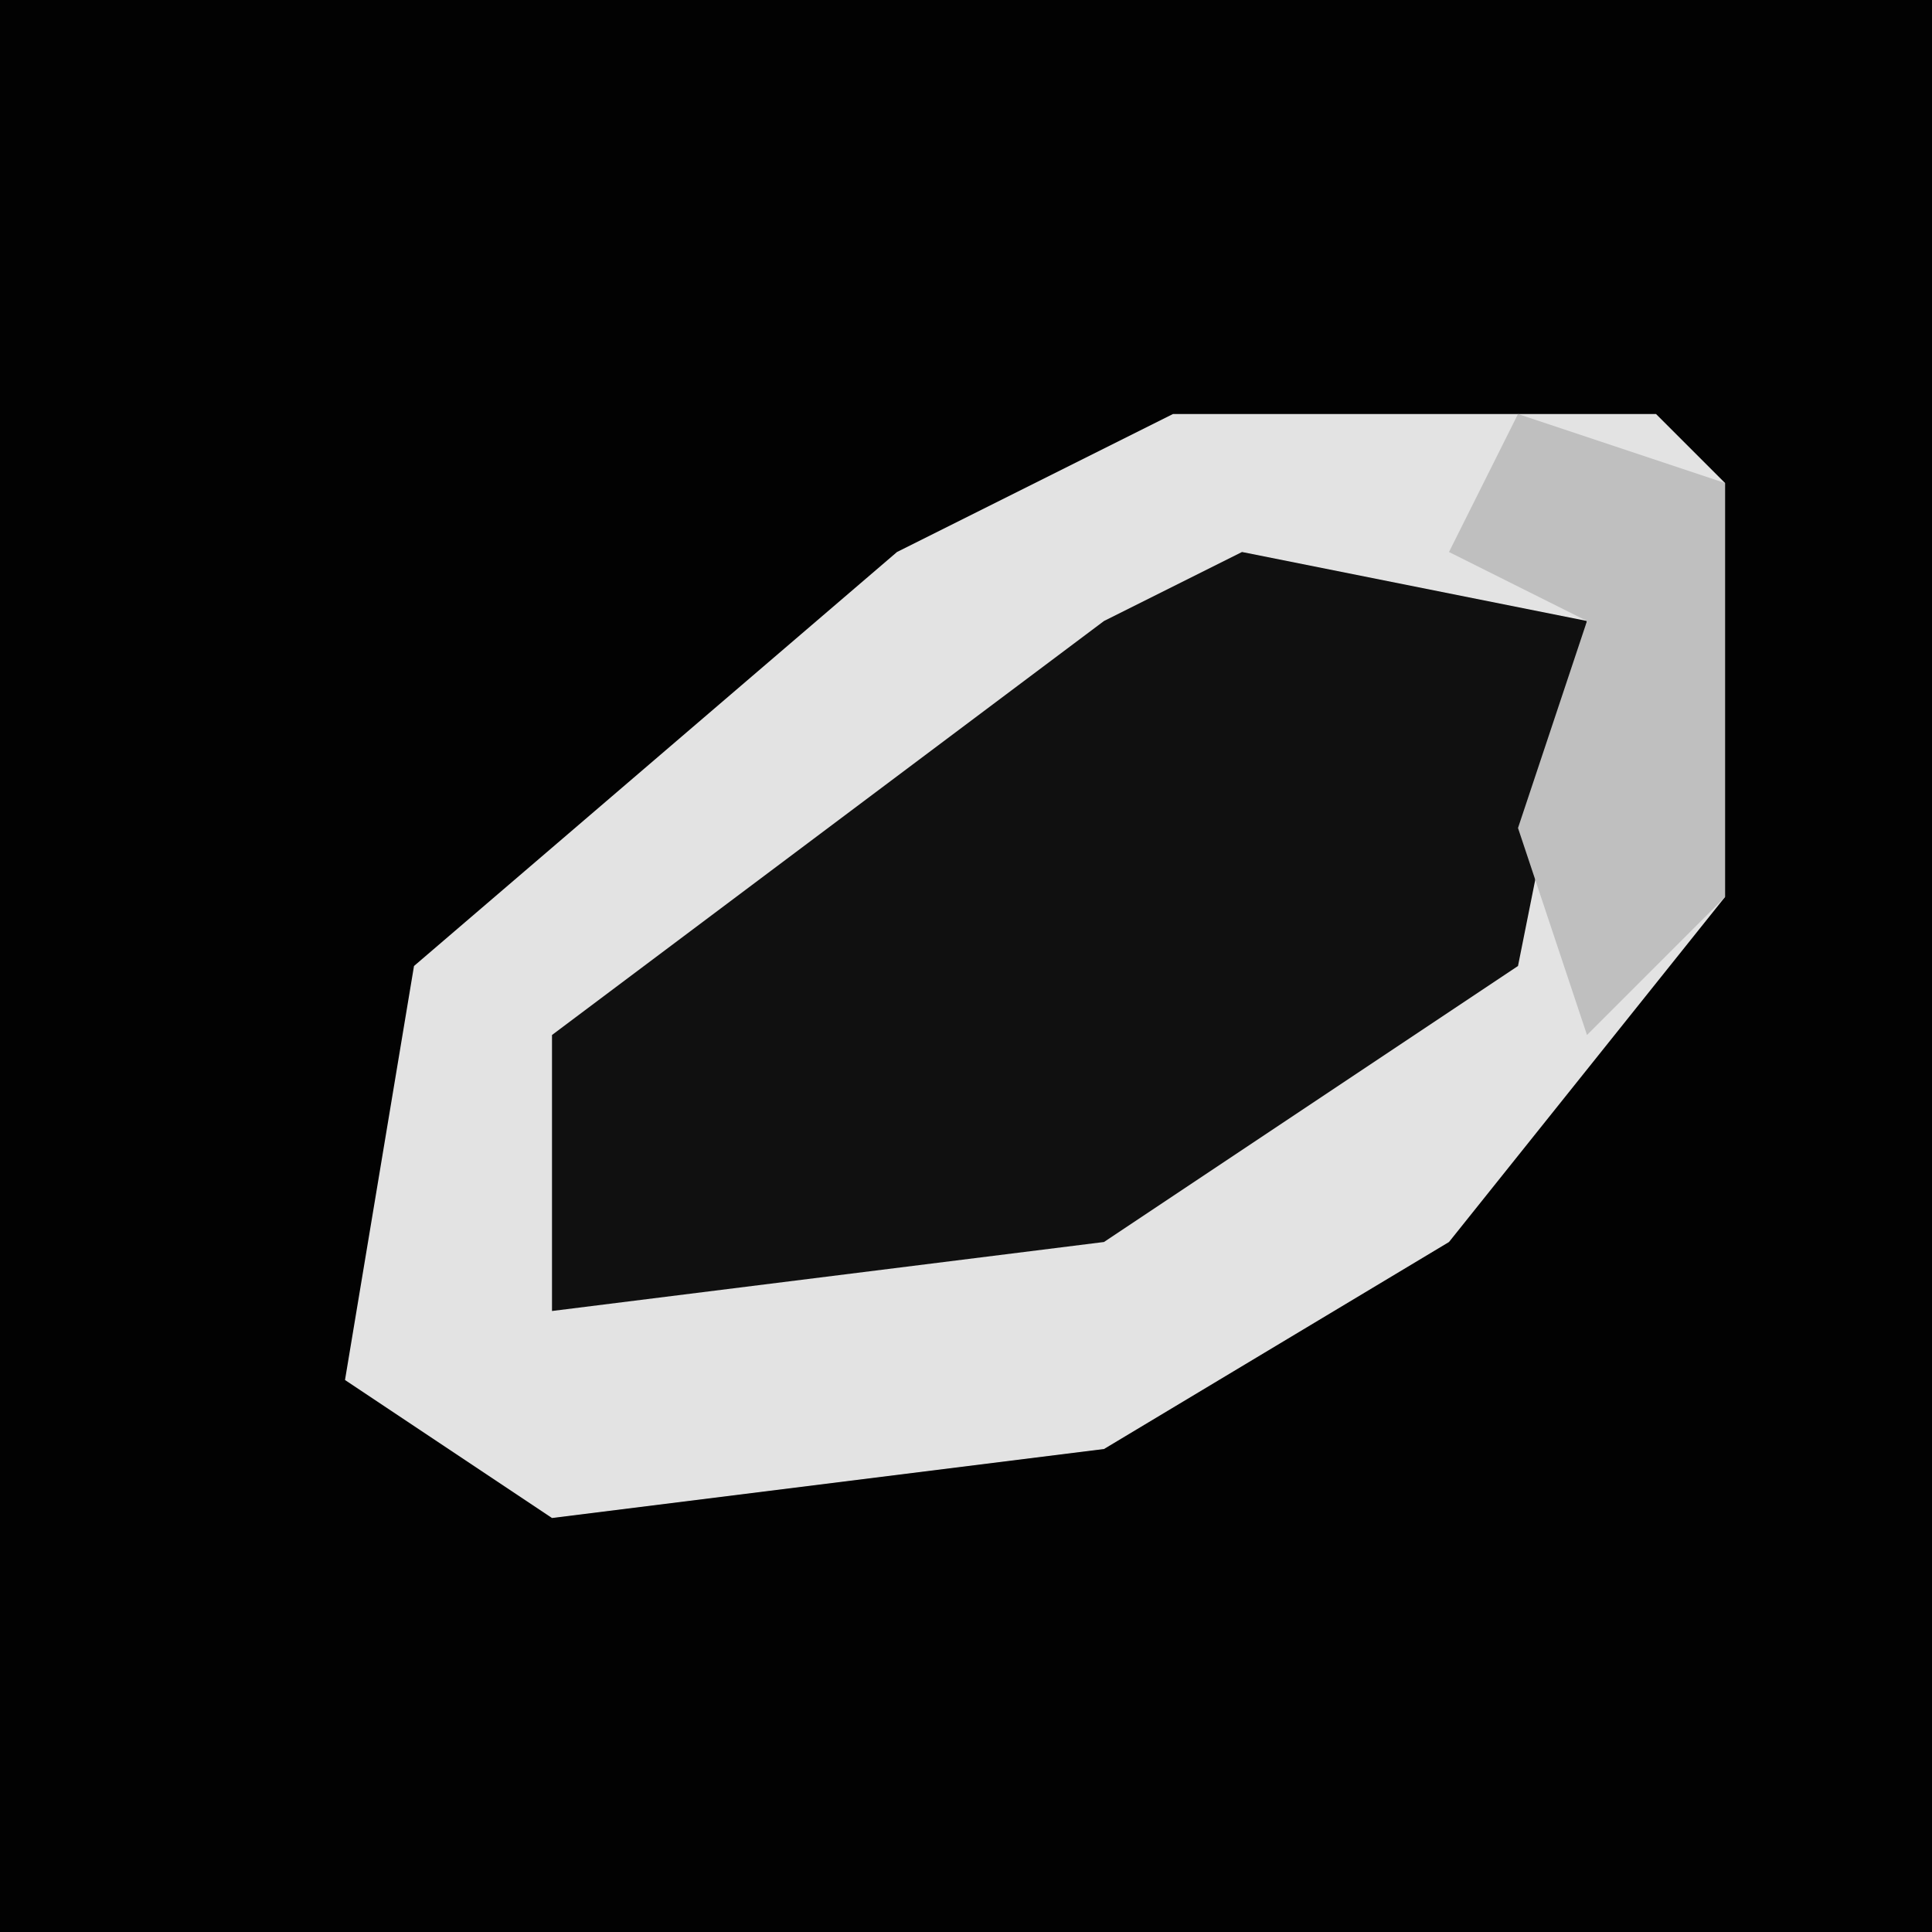 <?xml version="1.0" encoding="UTF-8"?>
<svg version="1.1" xmlns="http://www.w3.org/2000/svg" width="28" height="28">
<path d="M0,0 L28,0 L28,28 L0,28 Z " fill="#020202" transform="translate(0,0)"/>
<path d="M0,0 L7,0 L8,1 L8,7 L4,12 L-1,15 L-9,16 L-12,14 L-11,8 L-4,2 Z " fill="#E3E3E3" transform="translate(17,6)"/>
<path d="M0,0 L5,1 L4,6 L-2,10 L-10,11 L-10,7 L-2,1 Z " fill="#101010" transform="translate(18,8)"/>
<path d="M0,0 L3,1 L3,7 L1,9 L0,6 L1,3 L-1,2 Z " fill="#BFBFBF" transform="translate(22,6)"/>
</svg>
